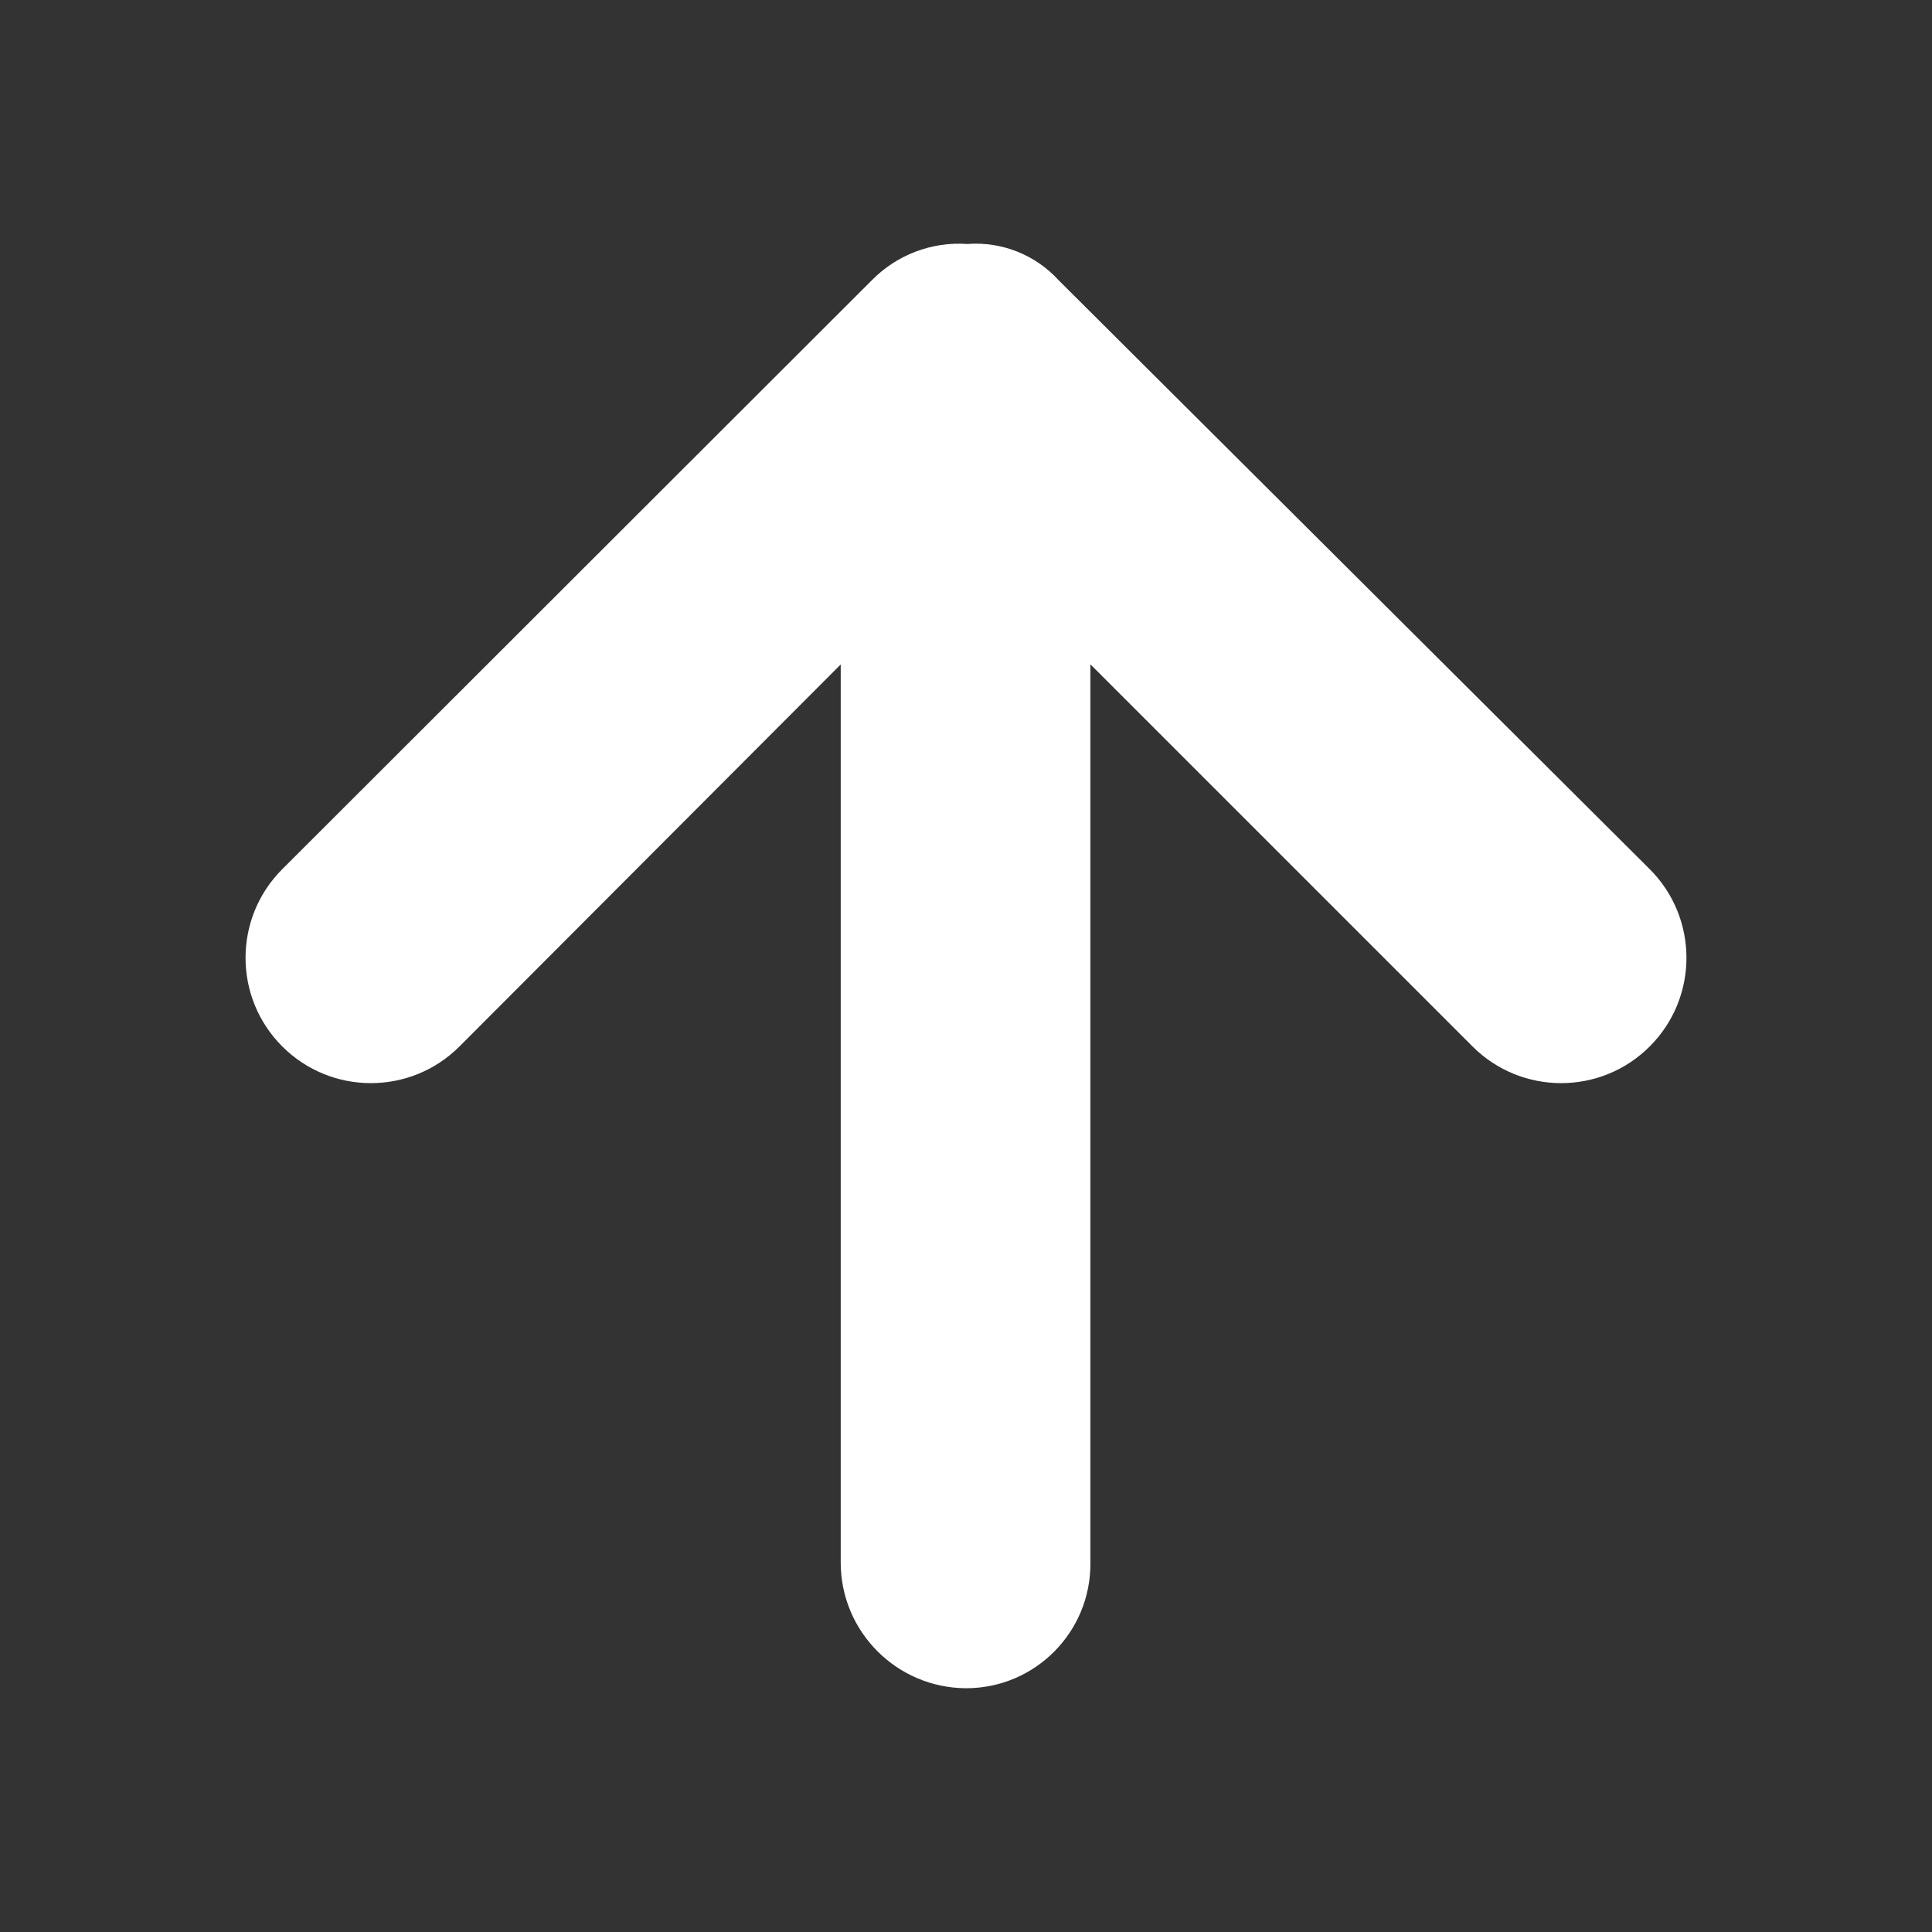 <svg xmlns="http://www.w3.org/2000/svg" xmlns:xlink="http://www.w3.org/1999/xlink" version="1.1" id="Layer_1" x="0px" y="0px" viewBox="0 0 1792 1792" style="enable-background:new 0 0 1792 1792;" xml:space="preserve">
<rect x="0" y="0" width="1792" height="1792" fill="#333333" stroke="none"/>
<path d="M808.7,259.9c23.2-23.6,55.6-35.9,88.6-33.6c31.9-2.4,63,10,84.6,33.6l548.3,546.3c45.4,45.4,45.4,119,0,164.4  c-45.4,45.4-119,45.4-164.4,0l-354.4-354.4v833.6c0.4,63.8-51,115.8-114.8,116.1c-0.2,0-0.4,0-0.7,0c-64-0.4-115.8-52.1-116.1-116.1  V616.3L426.2,970.6c-45.4,45.4-119,45.4-164.4,0c-45.4-45.4-45.4-119,0-164.4l0,0L808.7,259.9z" fill="#ffffff"/>
</svg>
